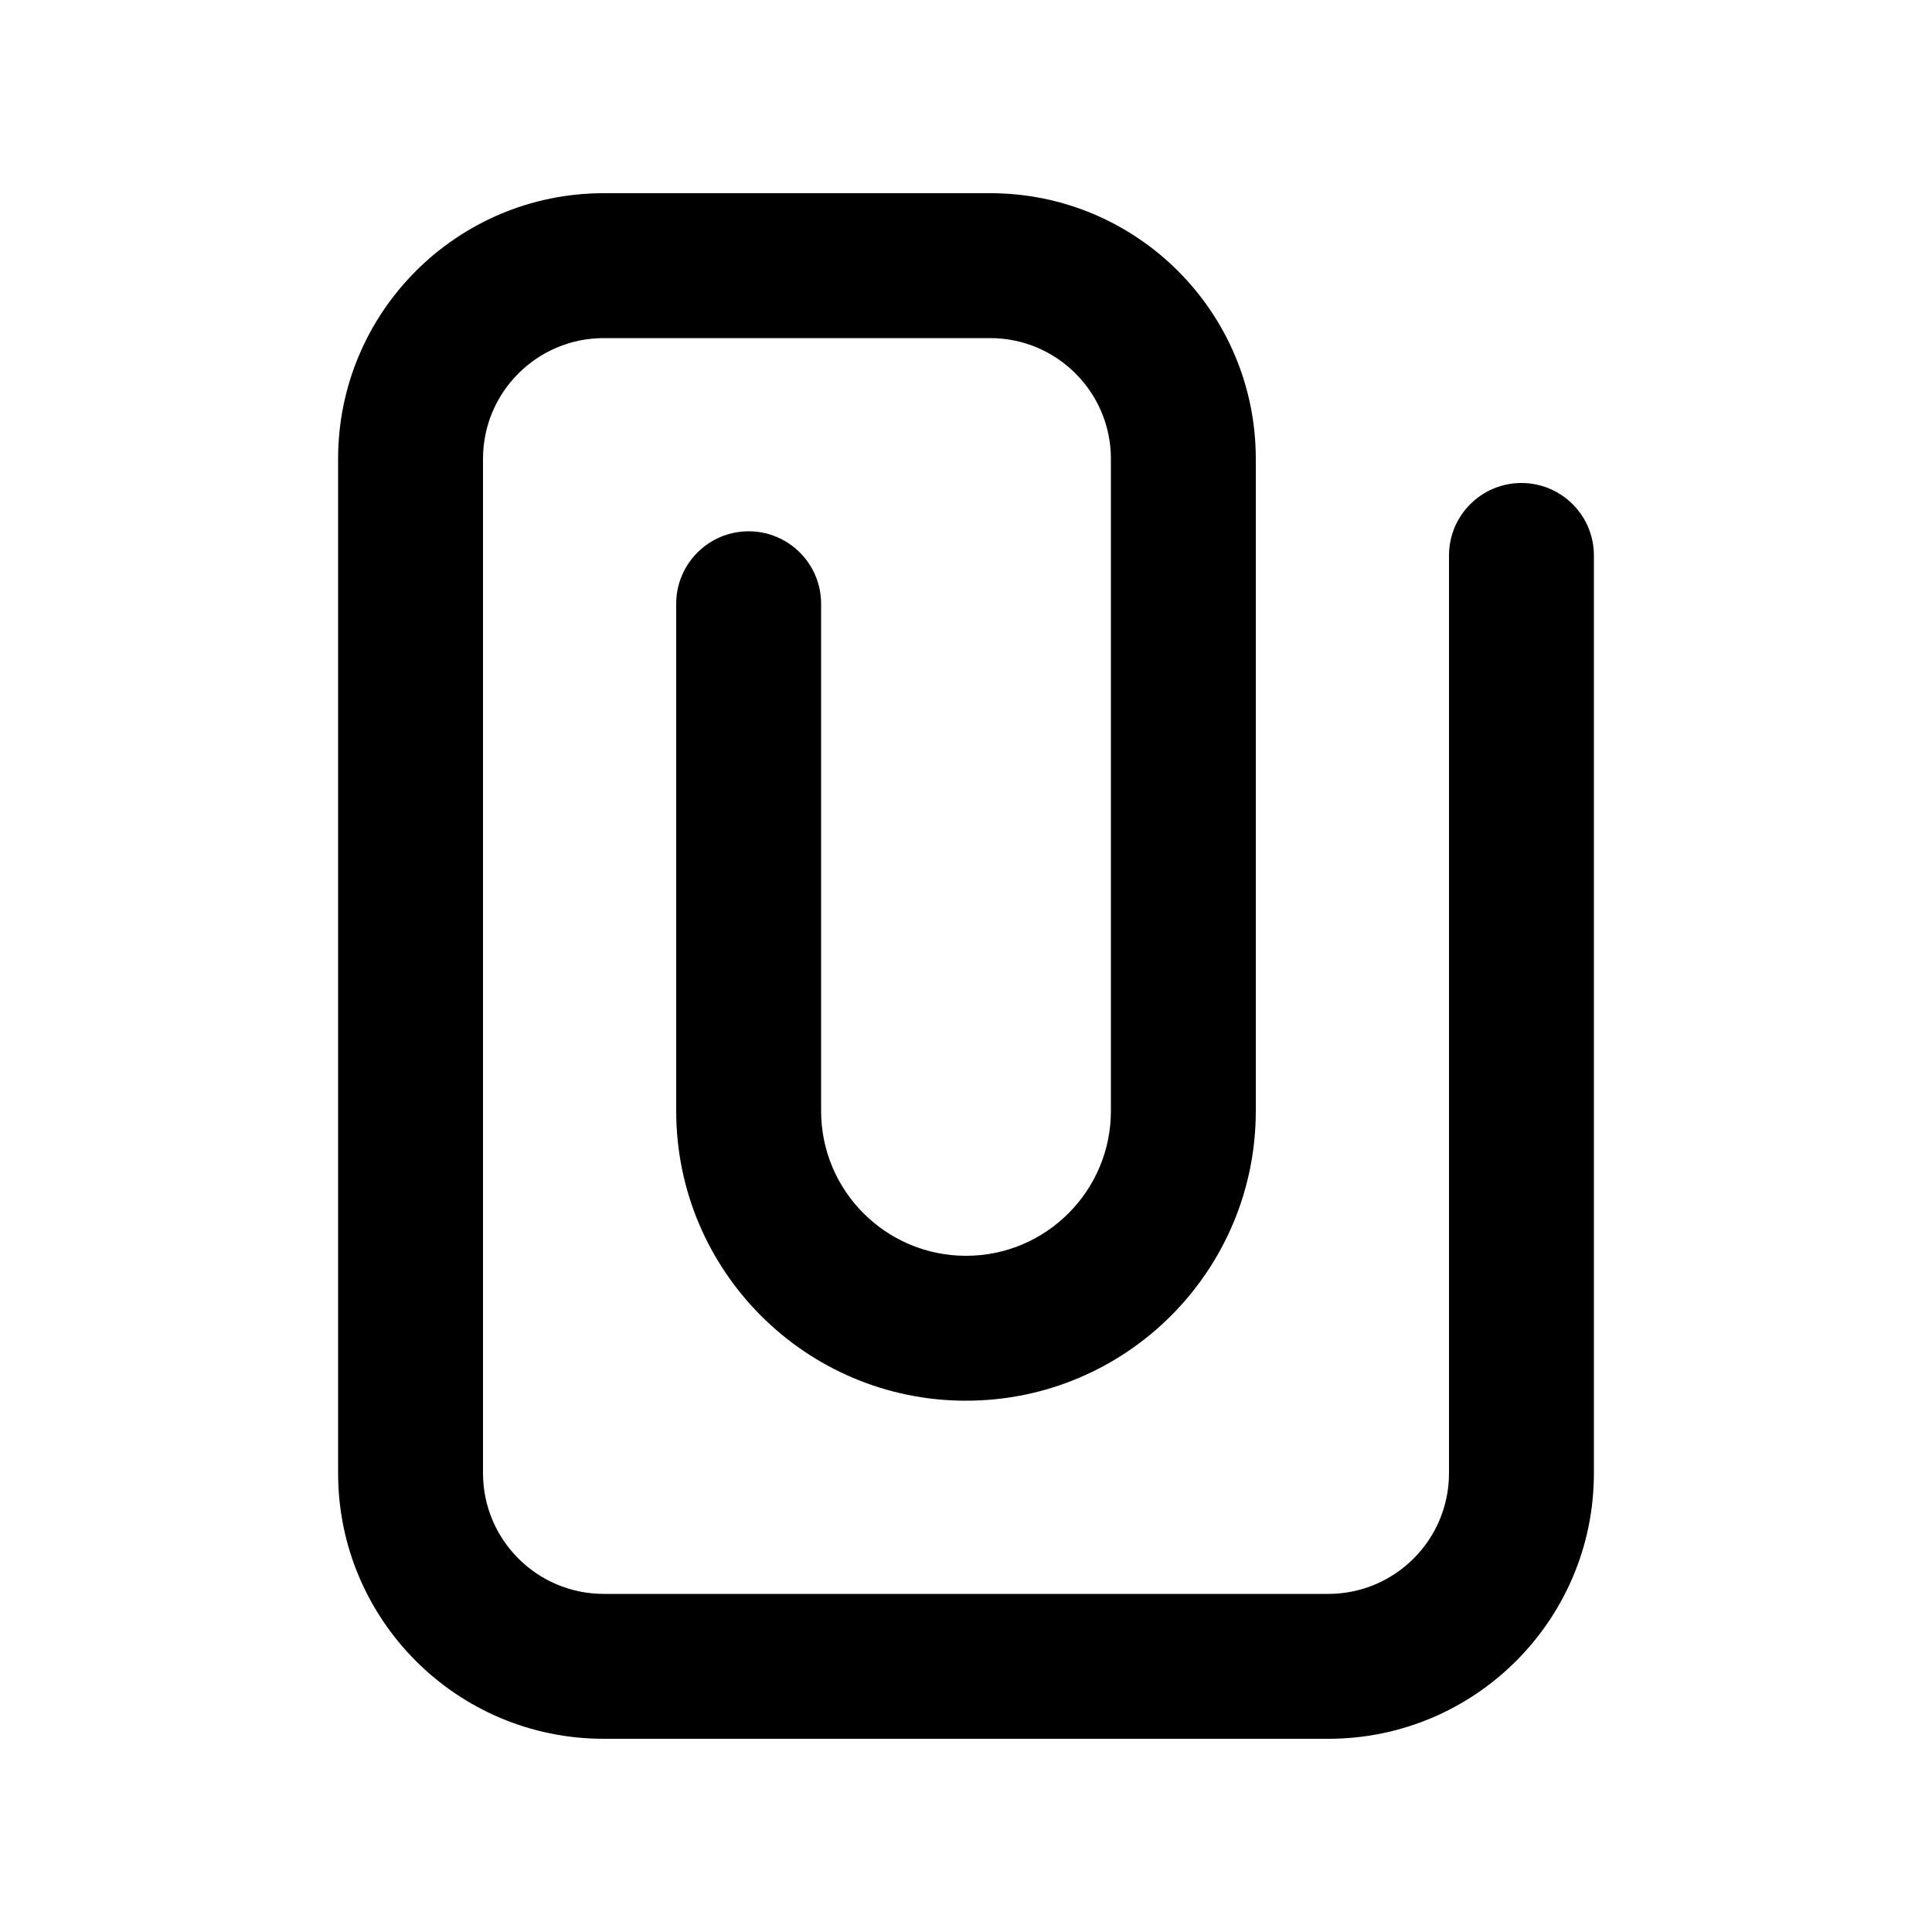 <svg xmlns="http://www.w3.org/2000/svg" viewBox="0 0 20 20"><path fill-rule="evenodd" d="M6.25 3.5c-.69 0-1.25.56-1.25 1.25v10.5c0 .69.56 1.25 1.25 1.25h7.5c.69 0 1.25-.56 1.25-1.25v-9.5c0-.414.336-.75.75-.75s.75.336.75.75v9.5c0 1.519-1.231 2.75-2.75 2.75h-7.5c-1.519 0-2.75-1.231-2.75-2.75v-10.5c0-1.519 1.231-2.75 2.75-2.75h4c1.519 0 2.75 1.231 2.75 2.75v6.75c0 1.657-1.343 3-3 3s-3-1.343-3-3v-5.25c0-.414.336-.75.75-.75s.75.336.75.75v5.25c0 .828.672 1.5 1.5 1.5s1.5-.672 1.5-1.5v-6.75c0-.69-.56-1.25-1.25-1.25h-4Z"/></svg>